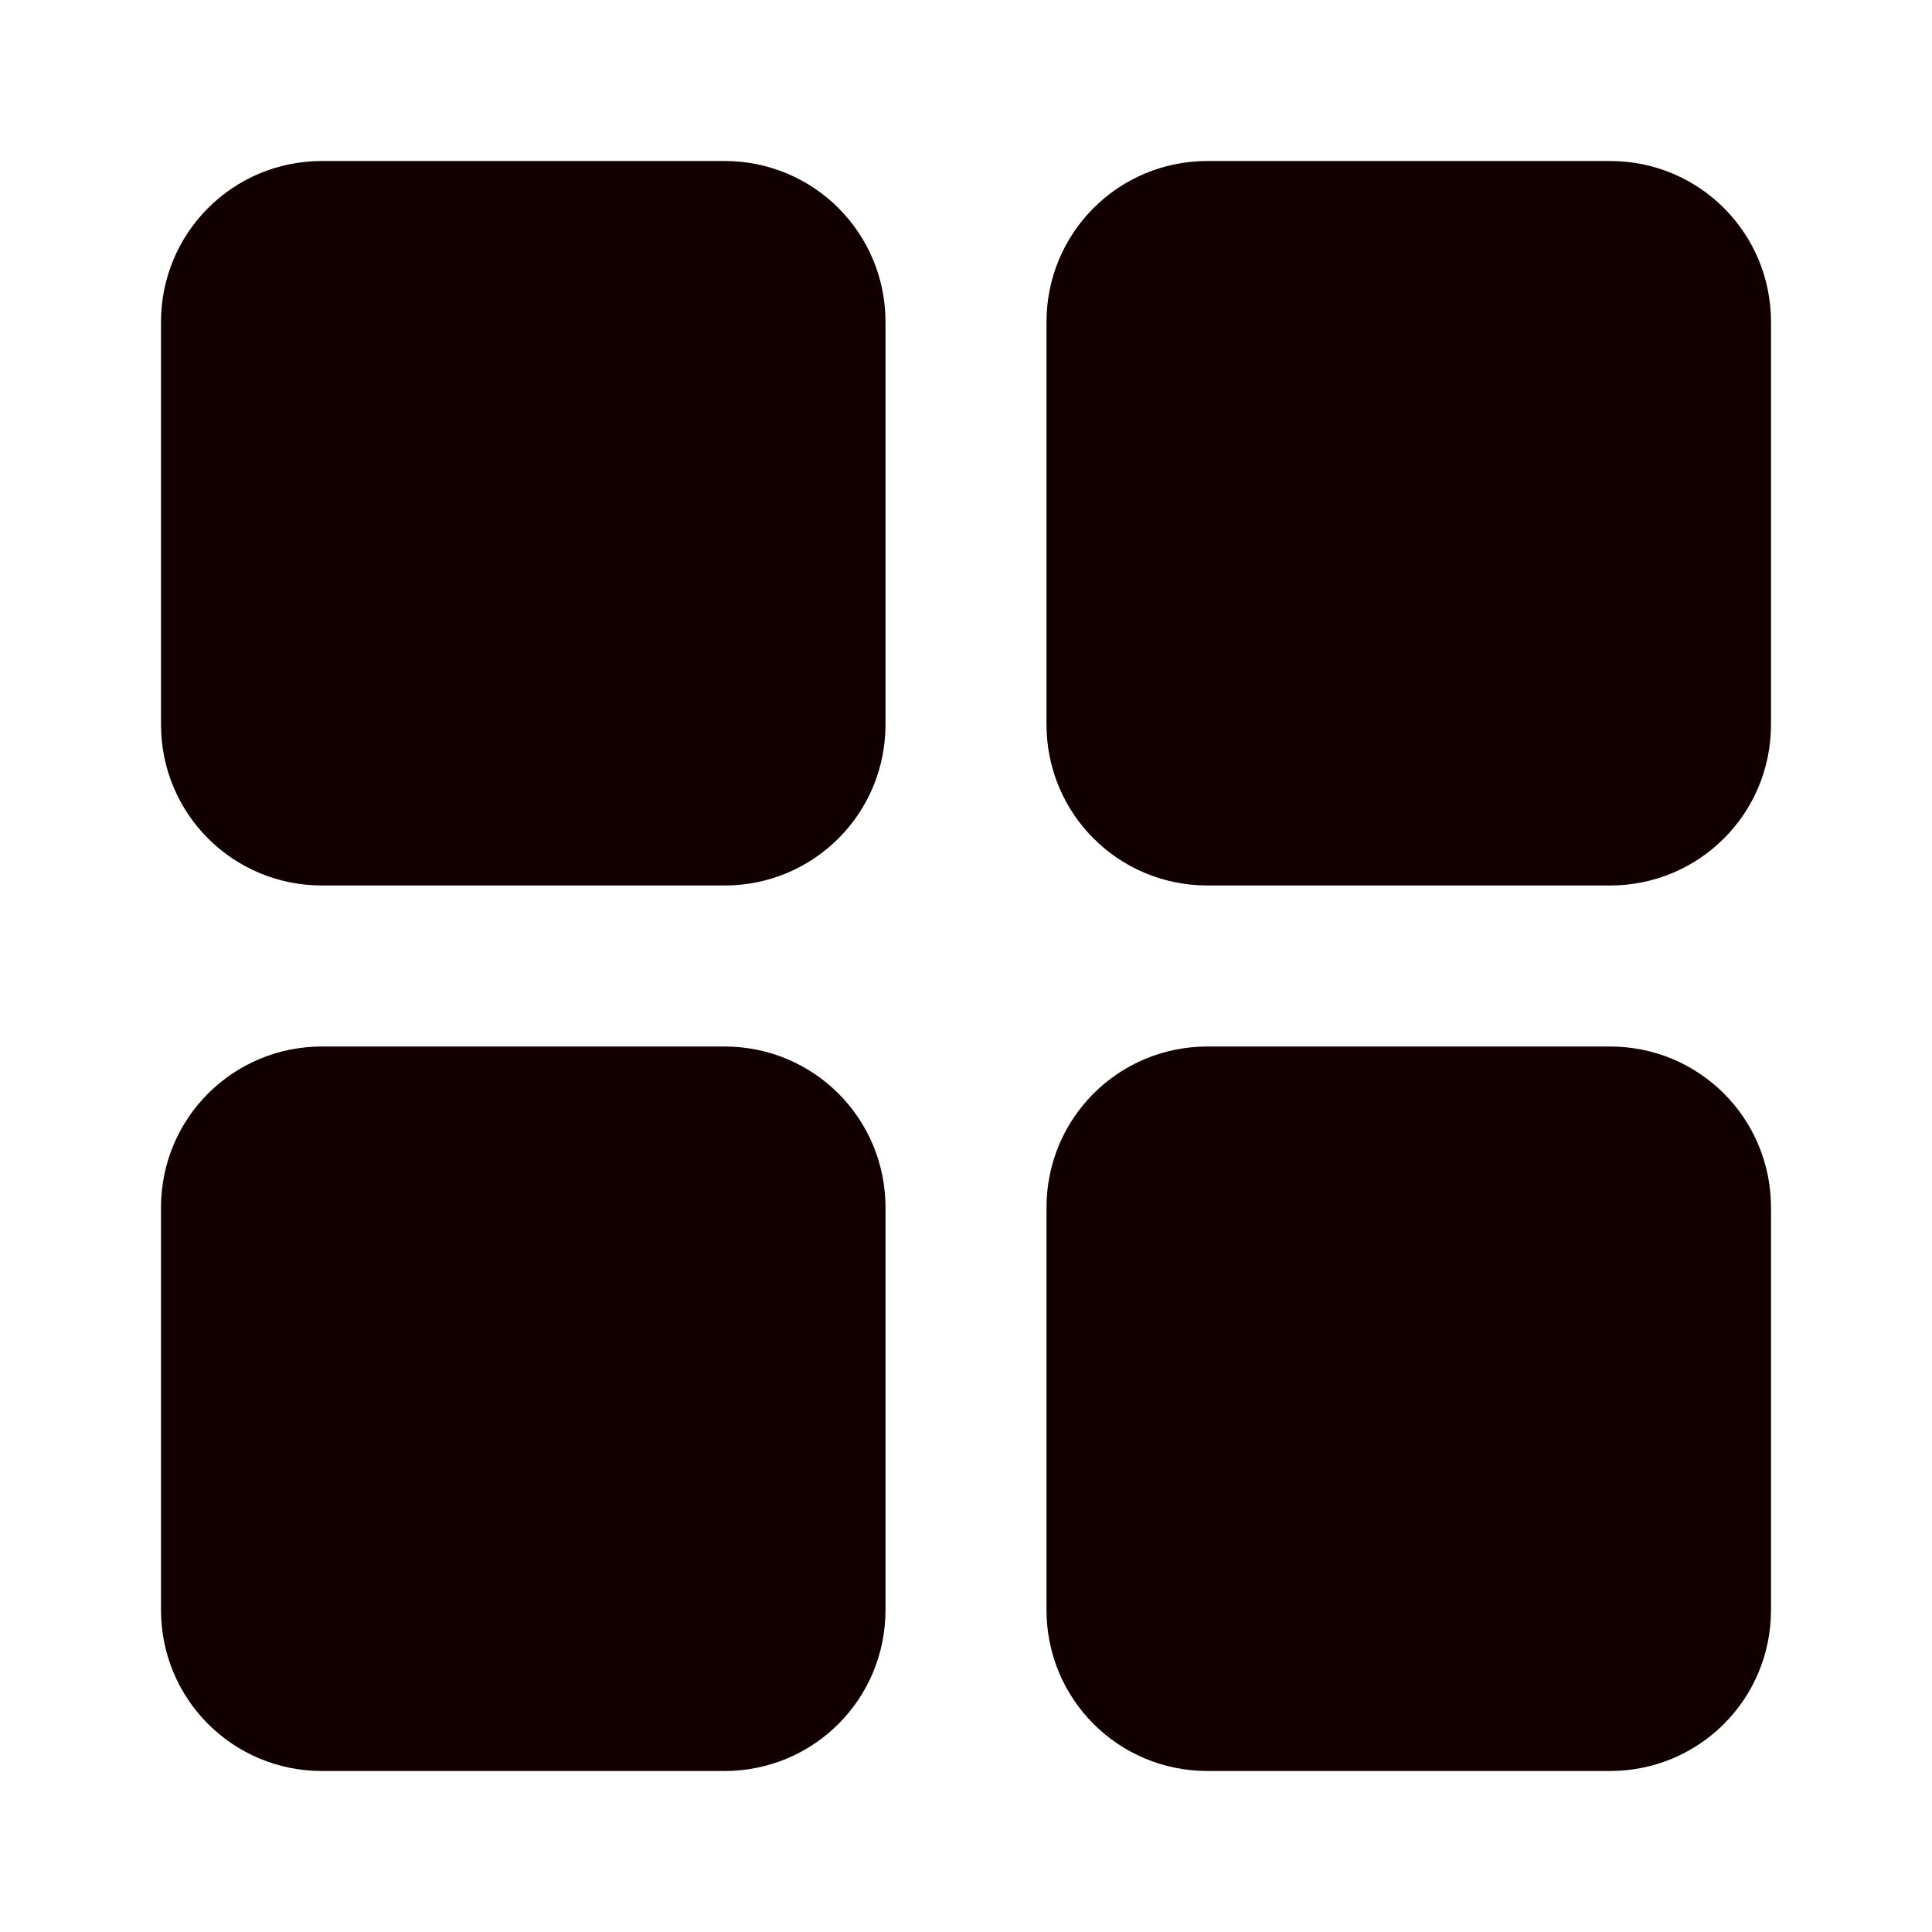 <svg xmlns="http://www.w3.org/2000/svg" fill="#120000" height="24" width="24"><path d="M4 2c-1.108 0-2 .892-2 2v5c0 1.108.892 2 2 2h5c1.108 0 2-.892 2-2V4c0-1.108-.892-2-2-2H4zm11 0c-1.108 0-2 .892-2 2v5c0 1.108.892 2 2 2h5c1.108 0 2-.892 2-2V4c0-1.108-.892-2-2-2h-5zM4 13c-1.108 0-2 .892-2 2v5c0 1.108.892 2 2 2h5c1.108 0 2-.892 2-2v-5c0-1.108-.892-2-2-2H4zm11 0c-1.108 0-2 .892-2 2v5c0 1.108.892 2 2 2h5c1.108 0 2-.892 2-2v-5c0-1.108-.892-2-2-2h-5z"/></svg>